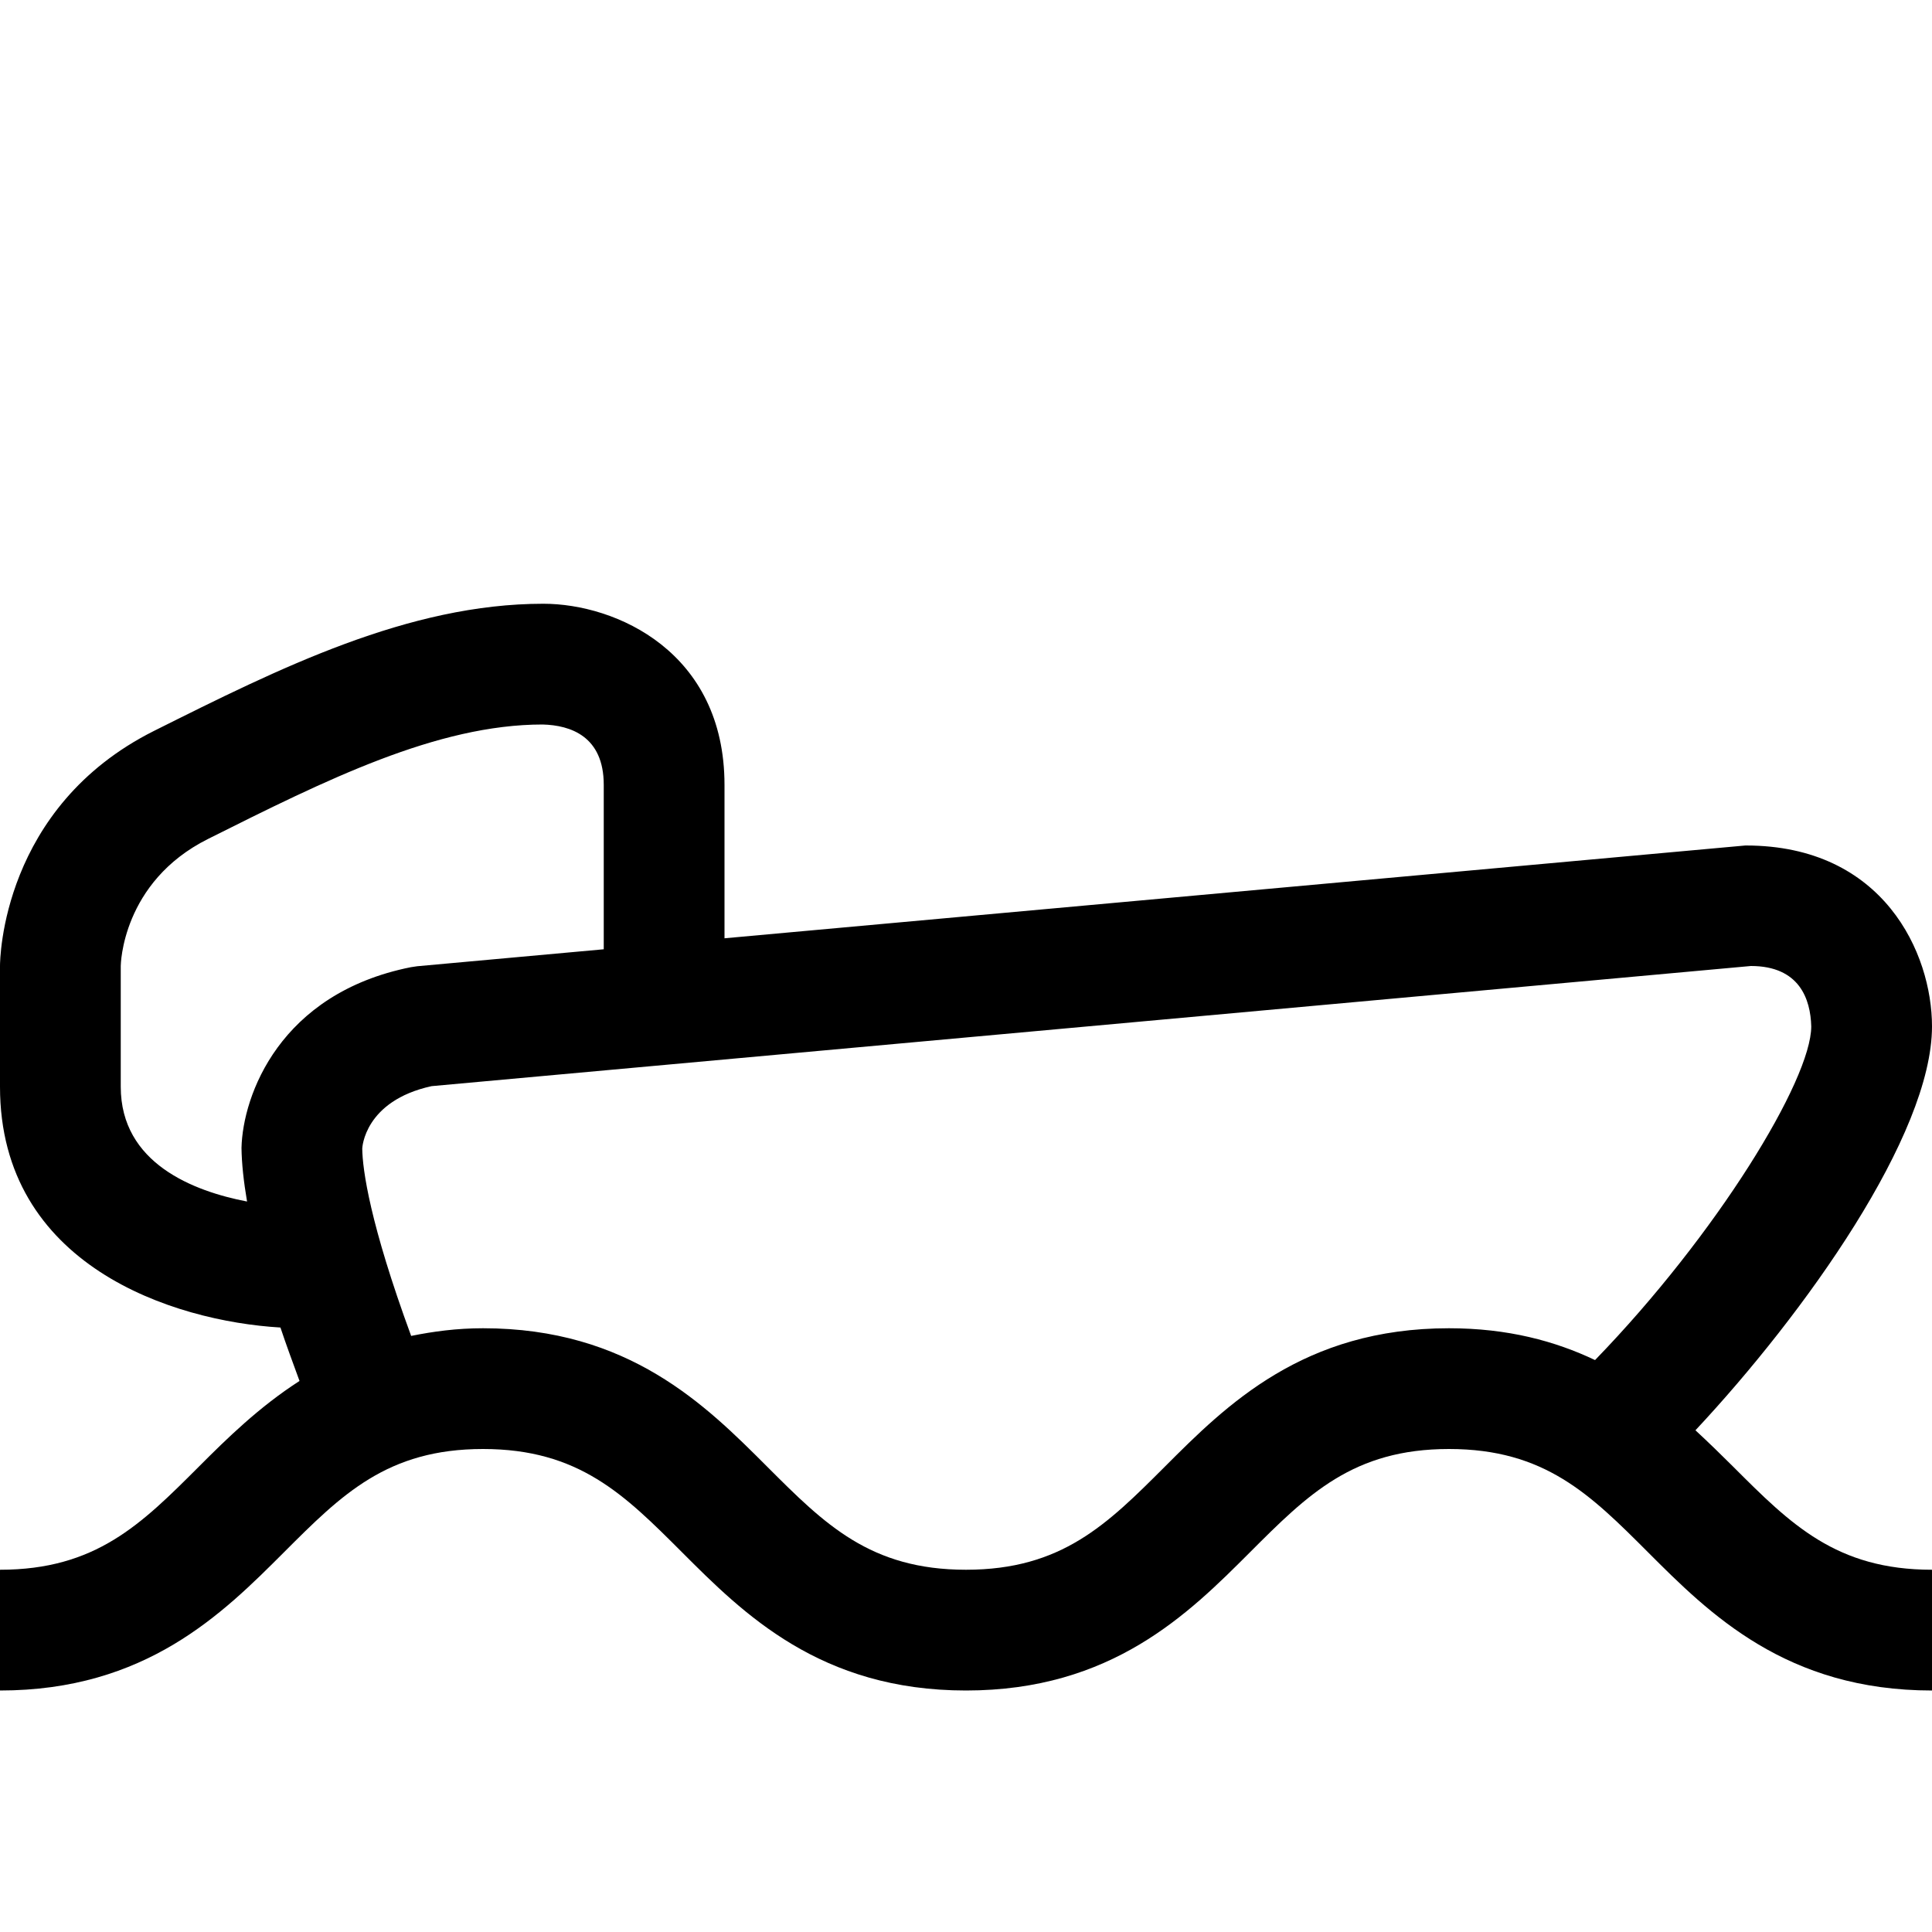 <?xml version="1.0" encoding="utf-8"?>
<!-- Generator: Adobe Illustrator 16.0.0, SVG Export Plug-In . SVG Version: 6.00 Build 0)  -->
<svg xmlns="http://www.w3.org/2000/svg" xmlns:xlink="http://www.w3.org/1999/xlink" version="1.1" id="Capa_1" x="0px" y="0px" width="32px" height="32px" viewBox="0 0 32 32" enable-background="new 0 0 32 32" xml:space="preserve">
<path d="M28.082,23.69C29.894,21.752,32,18.797,32,17c0-1.205-0.797-2.996-3.083-2.996c-0.002,0-0.005,0-0.008,0L12,15.541V13  c0-2.201-1.794-3-3-3c-2.236,0-4.377,1.07-6.447,2.105C0.029,13.368,0,15.893,0,16v2c0,2.959,2.86,3.882,4.645,3.988  c0.092,0.277,0.205,0.582,0.316,0.885c-0.666,0.428-1.197,0.948-1.668,1.42C2.339,25.247,1.586,26,0,26v2  c2.414,0,3.686-1.271,4.707-2.293C5.661,24.753,6.414,24,8,24s2.339,0.753,3.293,1.707C12.314,26.729,13.586,28,16,28  s3.686-1.271,4.707-2.293C21.661,24.753,22.414,24,24,24s2.339,0.753,3.293,1.707C28.314,26.729,29.586,28,32,28v-2  c-1.586,0-2.339-0.753-3.293-1.707C28.512,24.098,28.302,23.894,28.082,23.69z M2,18v-2c0-0.014,0.017-1.39,1.447-2.105  C5.396,12.92,7.236,12,8.988,12C9.45,12.012,10,12.195,10,13v2.723l-3.09,0.281L6.804,16.02C4.632,16.454,4.021,18.144,4,19.012  c0.003,0.26,0.036,0.559,0.092,0.889C3.208,19.731,2,19.27,2,18z M19.293,24.293C18.339,25.247,17.586,26,16,26  s-2.339-0.753-3.293-1.707C11.686,23.271,10.414,22,8,22c-0.436,0-0.823,0.053-1.19,0.127C6.126,20.266,6.004,19.371,6,19.024  c0-0.008,0.032-0.789,1.148-1.034L29,16c0.806,0,0.988,0.55,1,1c0,0.888-1.566,3.449-3.581,5.527C25.758,22.213,24.976,22,24,22  C21.586,22,20.314,23.271,19.293,24.293z"/>
</svg>
